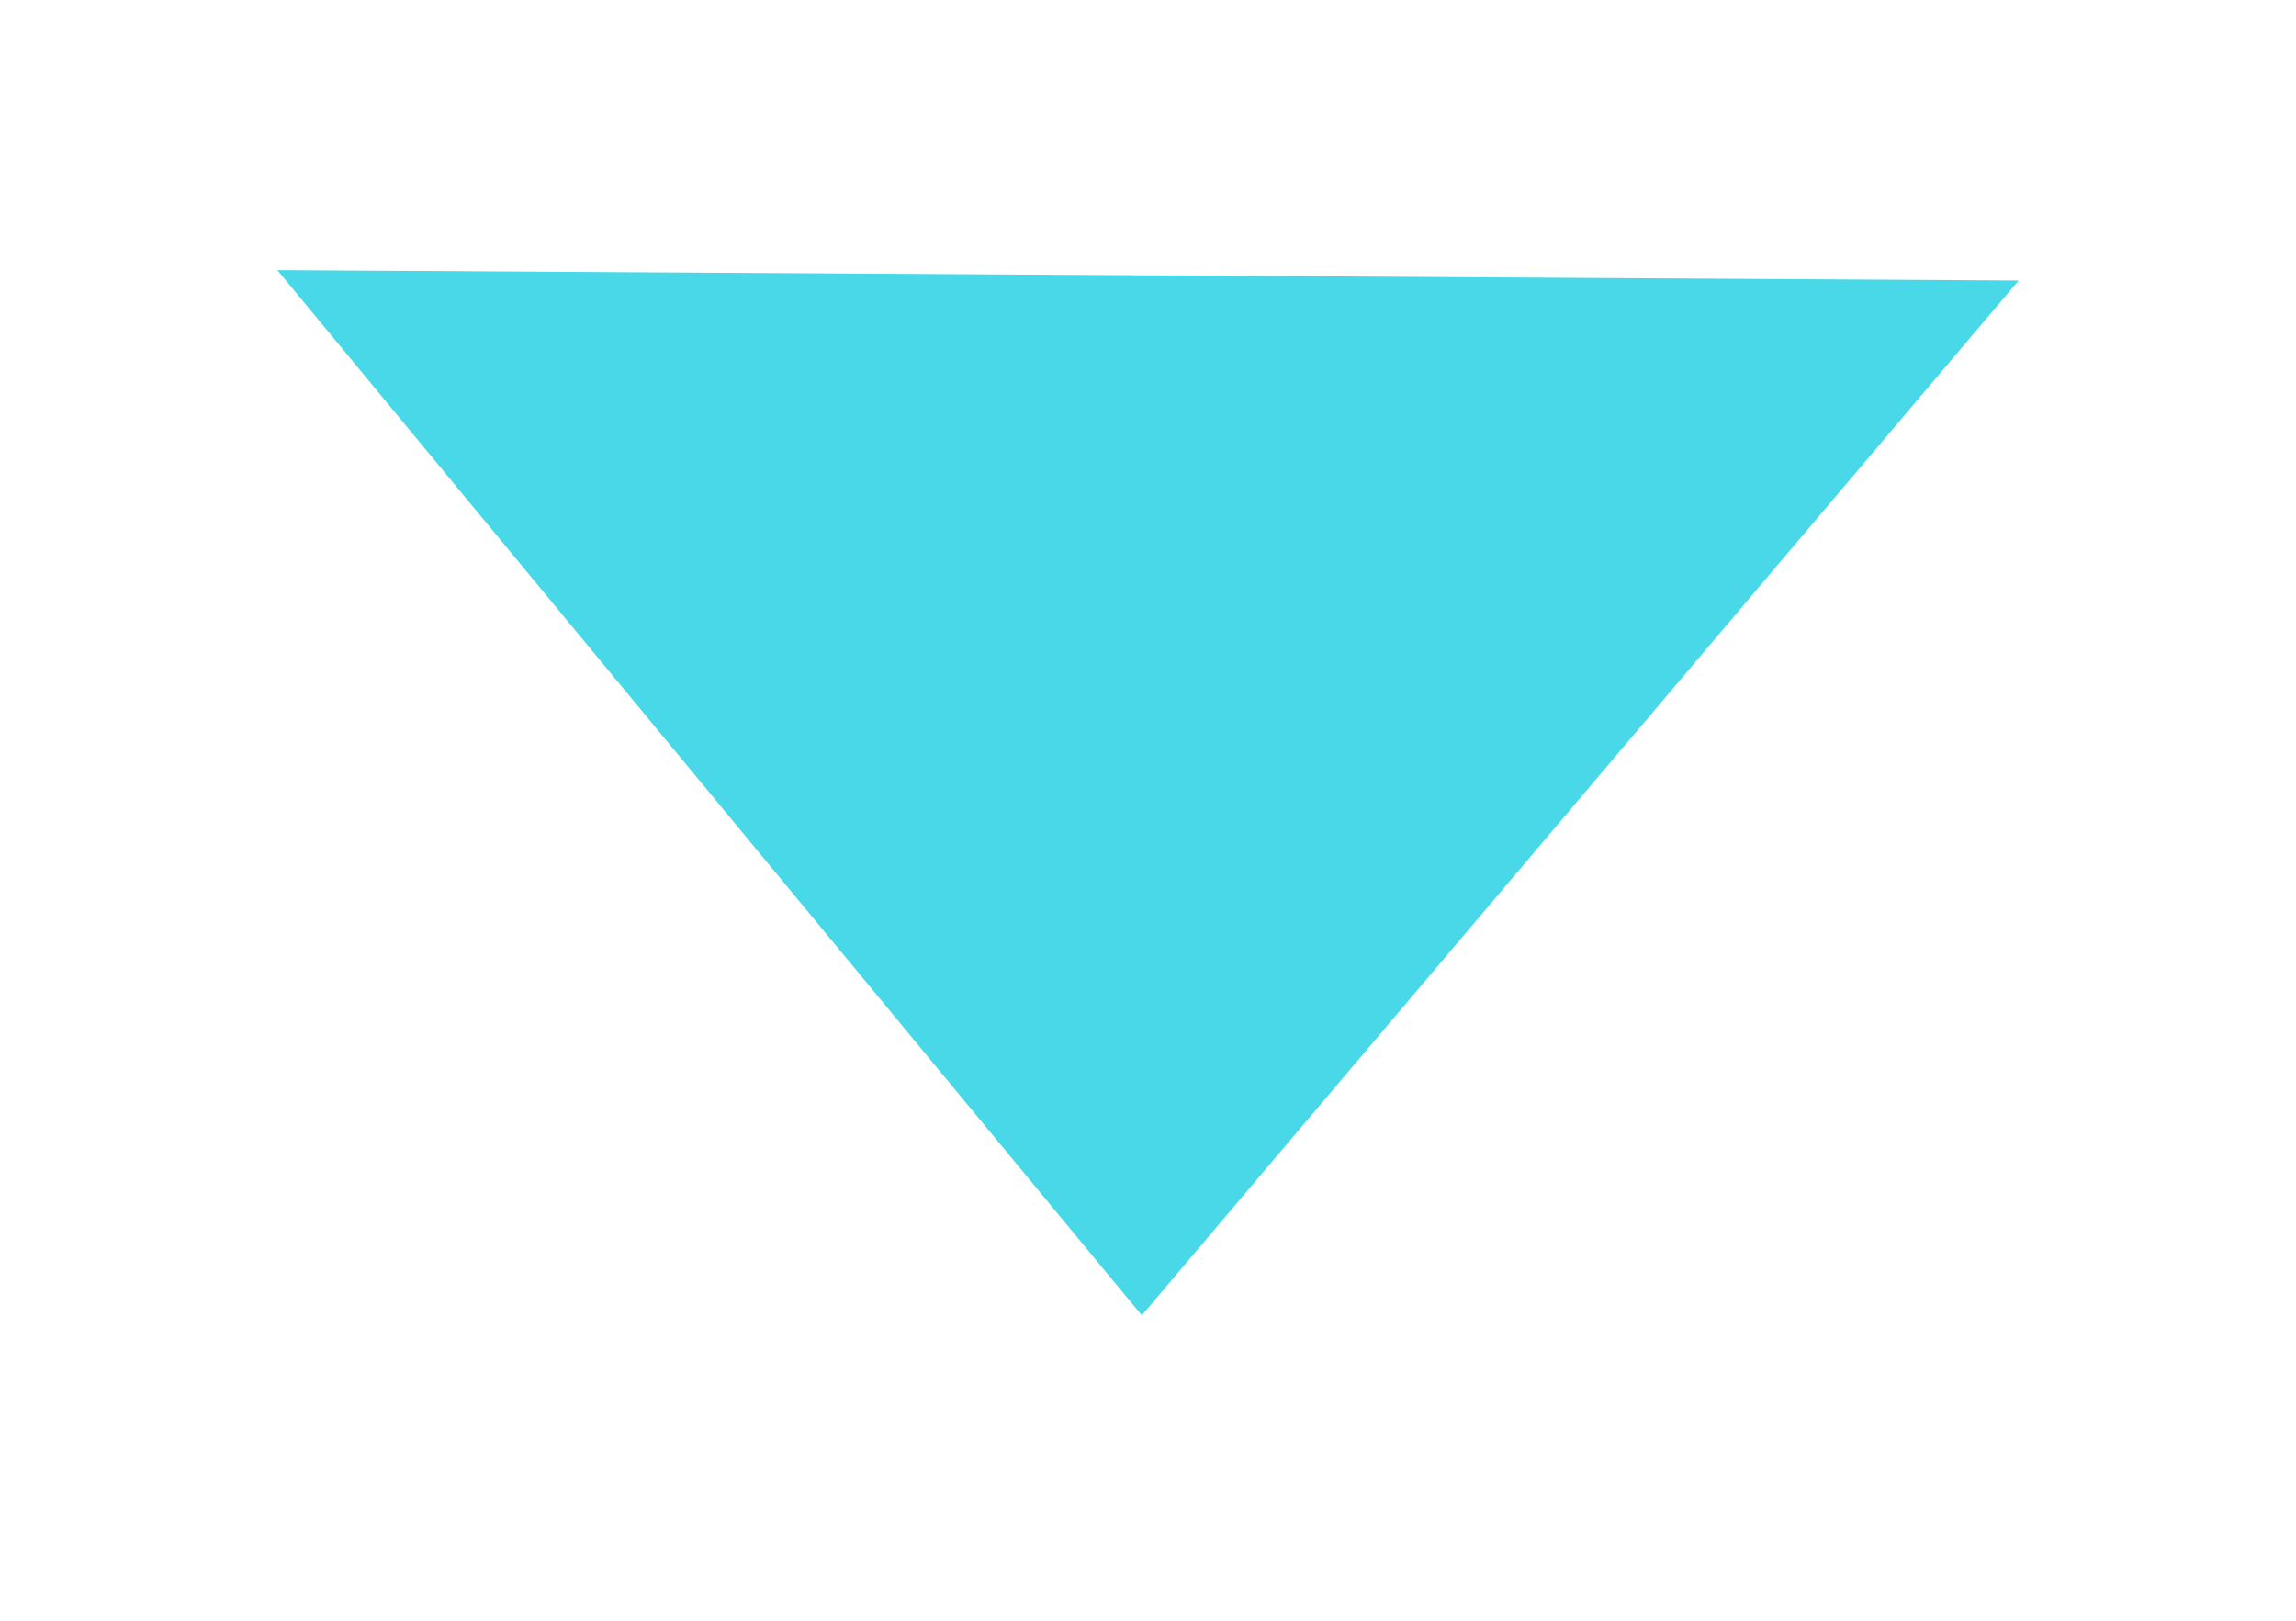 <svg width="34" height="24" viewBox="0 0 34 24" fill="none" xmlns="http://www.w3.org/2000/svg">
<g filter="url(#filter0_d_211_43)">
<path d="M16.908 15.478L4.107 2.40143e-06L29.893 0.154L16.908 15.478Z" fill="#48D8E8"/>
<path d="M28.791 0.661L16.913 14.678L5.203 0.52L28.791 0.661Z" stroke="#48D8E8"/>
</g>
<defs>
<filter id="filter0_d_211_43" x="0" y="0" width="34" height="23.692" filterUnits="userSpaceOnUse" color-interpolation-filters="sRGB">
<feFlood flood-opacity="0" result="BackgroundImageFix"/>
<feColorMatrix in="SourceAlpha" type="matrix" values="0 0 0 0 0 0 0 0 0 0 0 0 0 0 0 0 0 0 127 0" result="hardAlpha"/>
<feOffset dy="4"/>
<feGaussianBlur stdDeviation="2"/>
<feComposite in2="hardAlpha" operator="out"/>
<feColorMatrix type="matrix" values="0 0 0 0 0 0 0 0 0 0 0 0 0 0 0 0 0 0 0.25 0"/>
<feBlend mode="normal" in2="BackgroundImageFix" result="effect1_dropShadow_211_43"/>
<feBlend mode="normal" in="SourceGraphic" in2="effect1_dropShadow_211_43" result="shape"/>
</filter>
</defs>
</svg>
